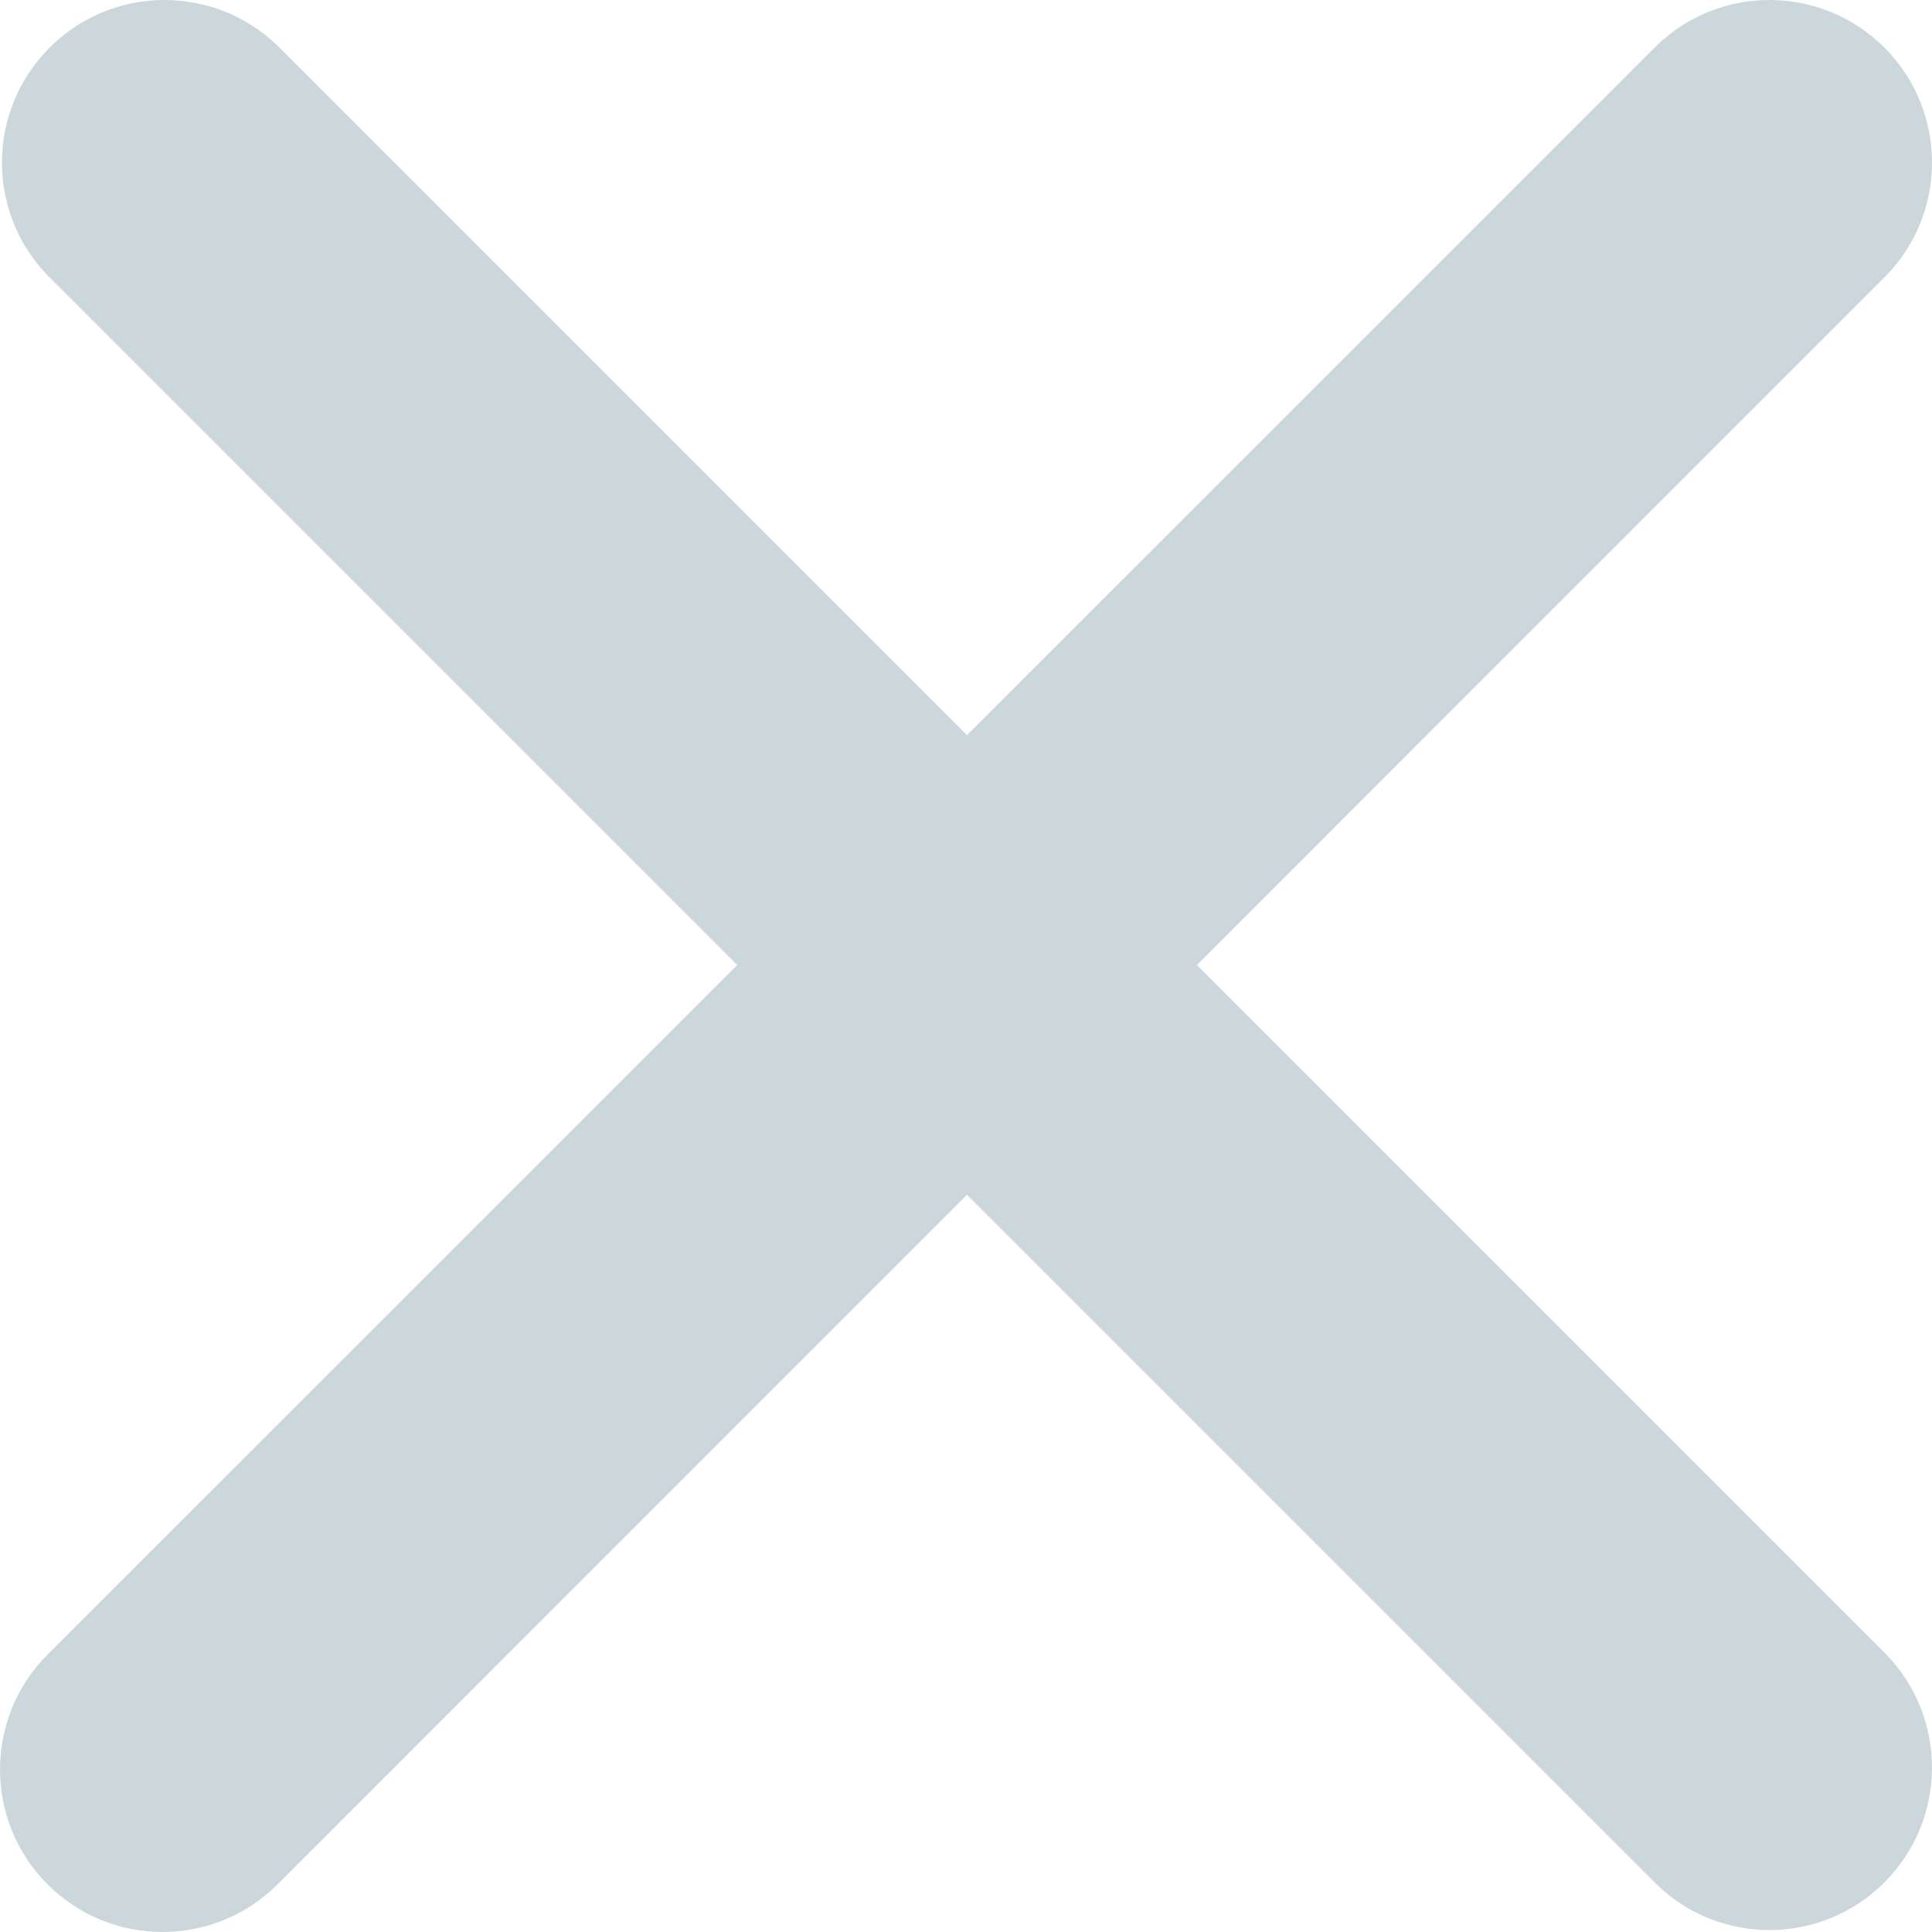 <svg width="16px" height="16px" viewBox="0 0 16 16" version="1.1" xmlns="http://www.w3.org/2000/svg"
>
    <g id="Symbols" stroke="none" stroke-width="1" fill="none" fill-rule="evenodd">
        <g class="IconClose" fill-rule="nonzero" fill="#CBD7DA">
            <path d="M0.394,15.606 C0.92,16.131 1.772,16.131 2.298,15.606 L8.008,9.895 L13.719,15.606 C14.247,16.116 15.086,16.109 15.606,15.589 C16.125,15.07 16.132,14.231 15.622,13.702 L9.912,7.992 L15.622,2.281 C16.132,1.753 16.125,0.914 15.606,0.394 C15.086,-0.125 14.247,-0.132 13.719,0.378 L8.008,6.088 L2.298,0.378 C1.769,-0.132 0.93,-0.125 0.411,0.394 C-0.109,0.914 -0.116,1.753 0.394,2.281 L6.105,7.992 L0.394,13.702 C-0.131,14.228 -0.131,15.08 0.394,15.606 Z"
                  id="Shape"></path>
        </g>
    </g>
</svg>
